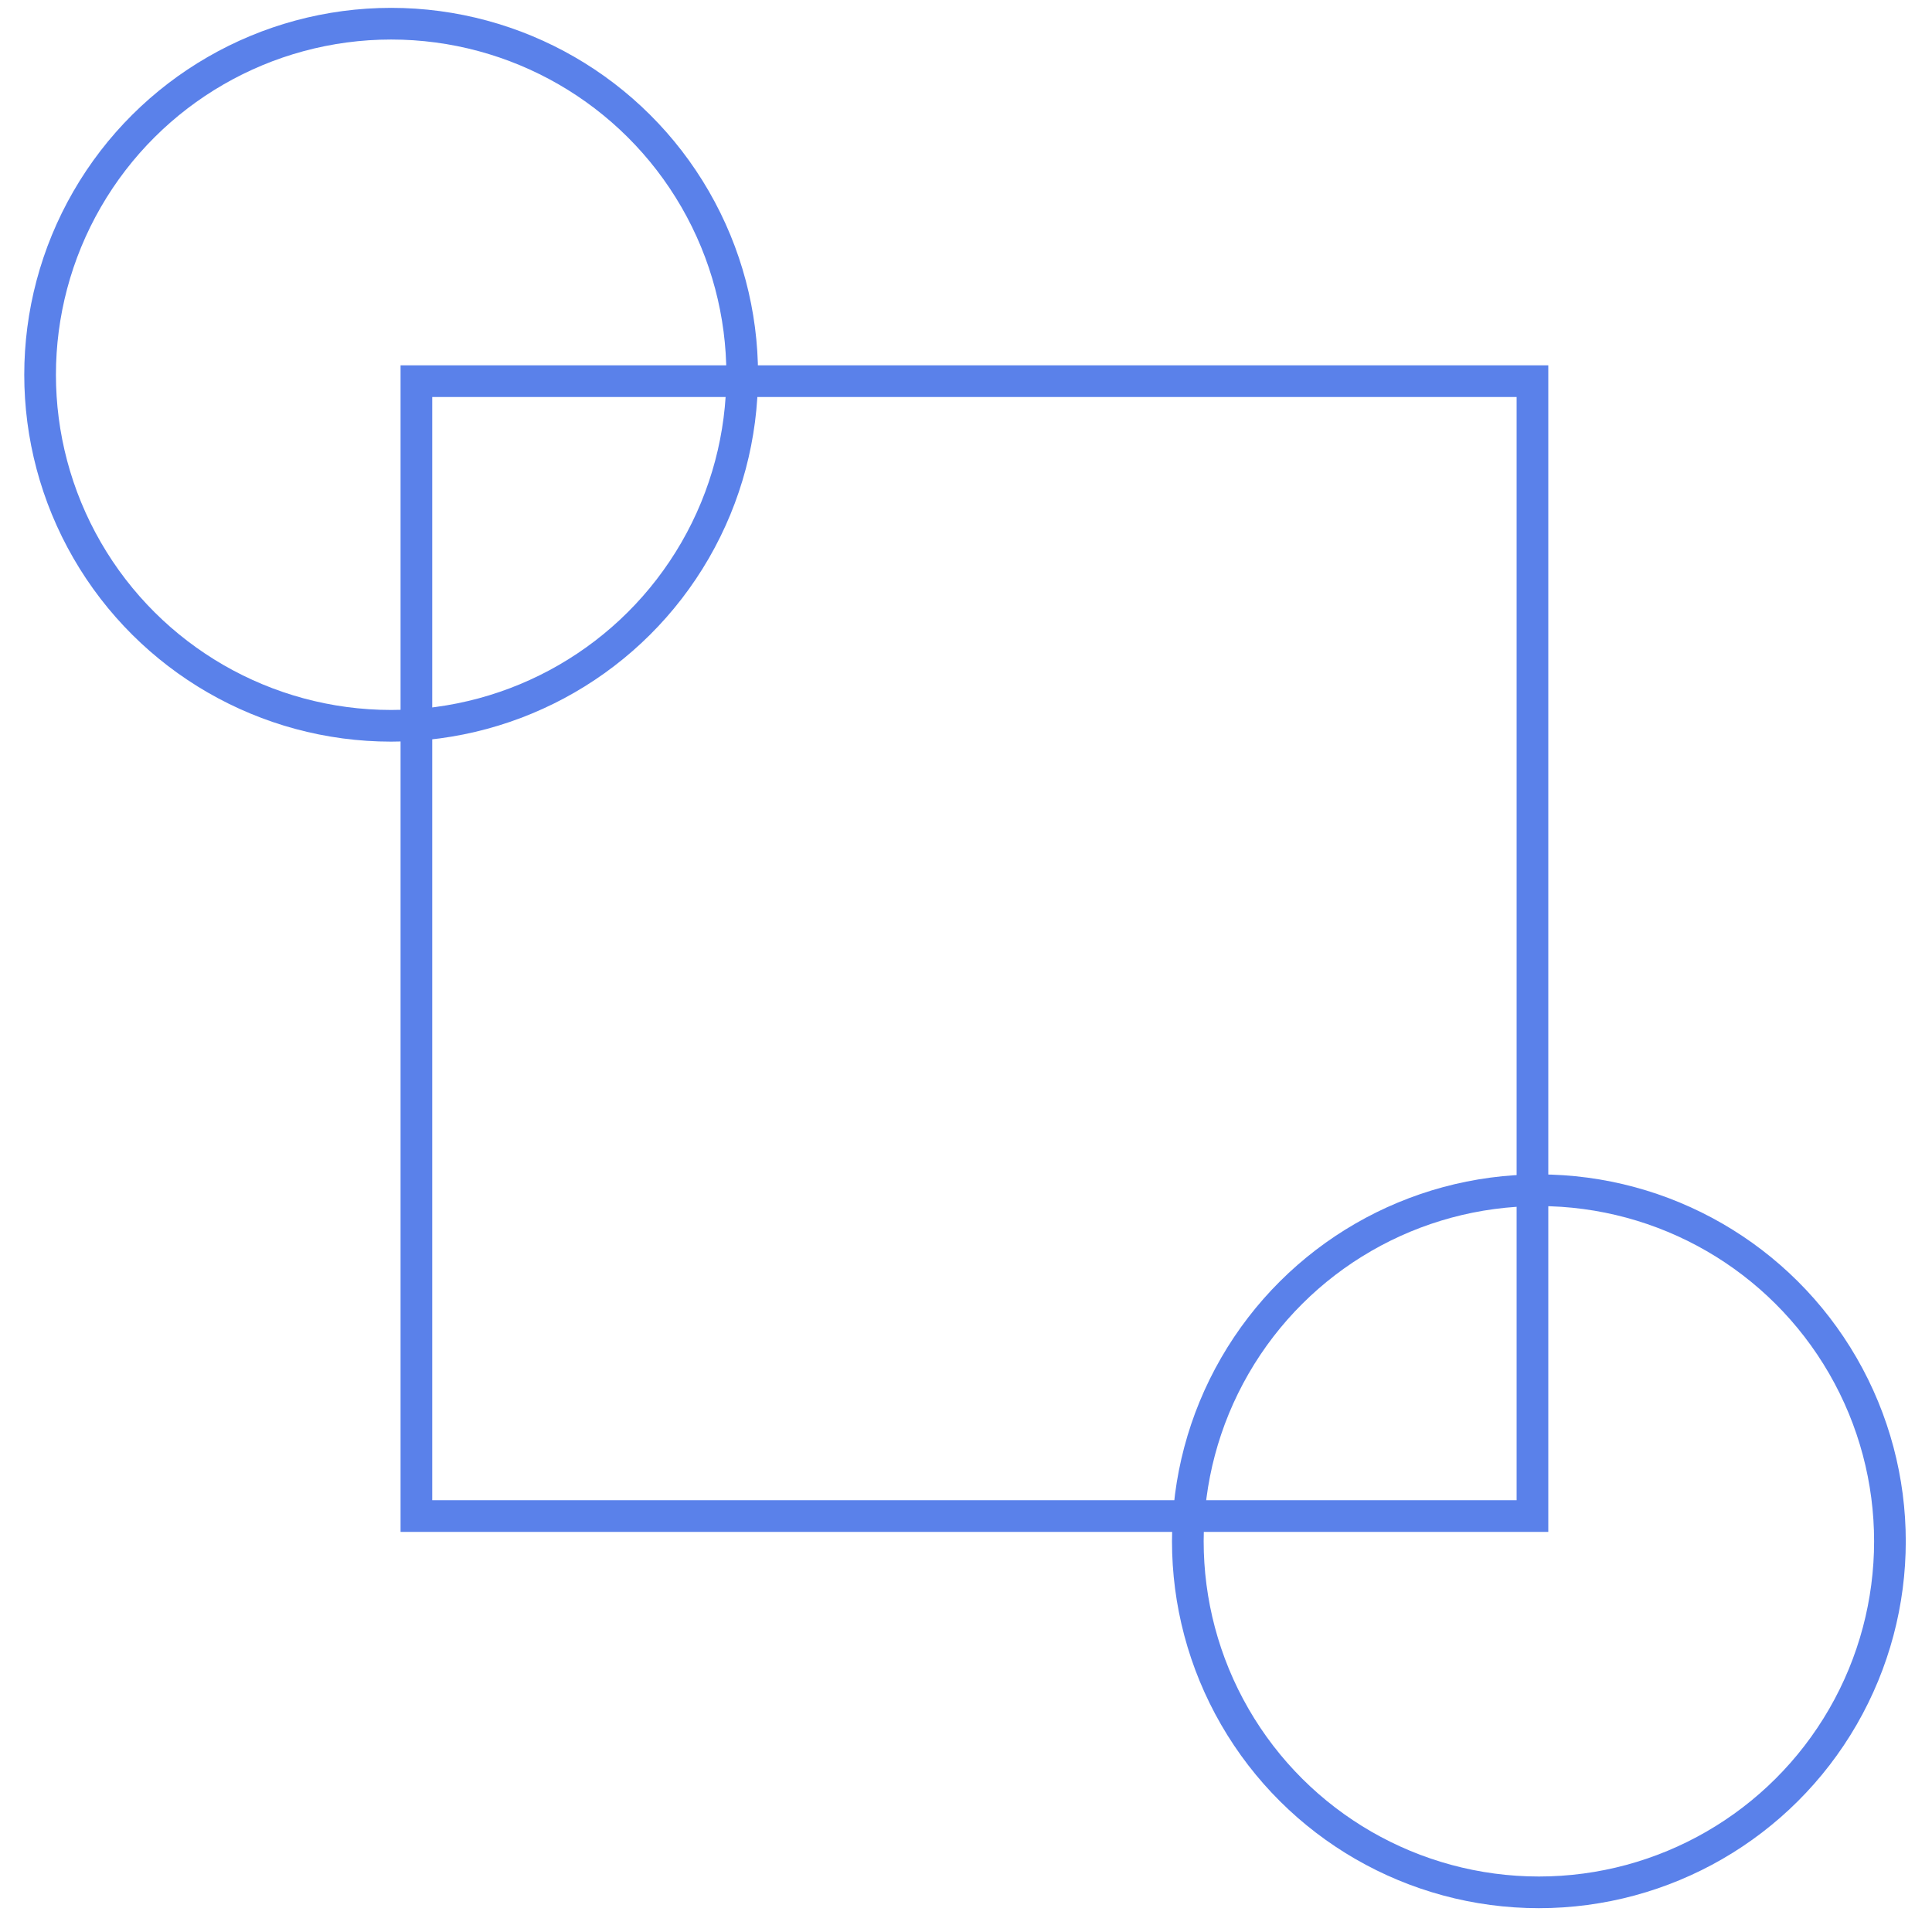 <svg width="61" height="61" viewBox="0 0 61 61" fill="none" xmlns="http://www.w3.org/2000/svg">
<rect x="13.147" y="47.867" width="35.832" height="35.238" transform="rotate(-90 13.147 47.867)" stroke="#5A81EA"/>
<circle cx="12.35" cy="11.832" r="11.084" transform="rotate(-90 12.35 11.832)" stroke="#5A81EA"/>
<circle cx="48.588" cy="48.664" r="11.084" transform="rotate(-90 48.588 48.664)" stroke="#5A81EA"/>
</svg>
